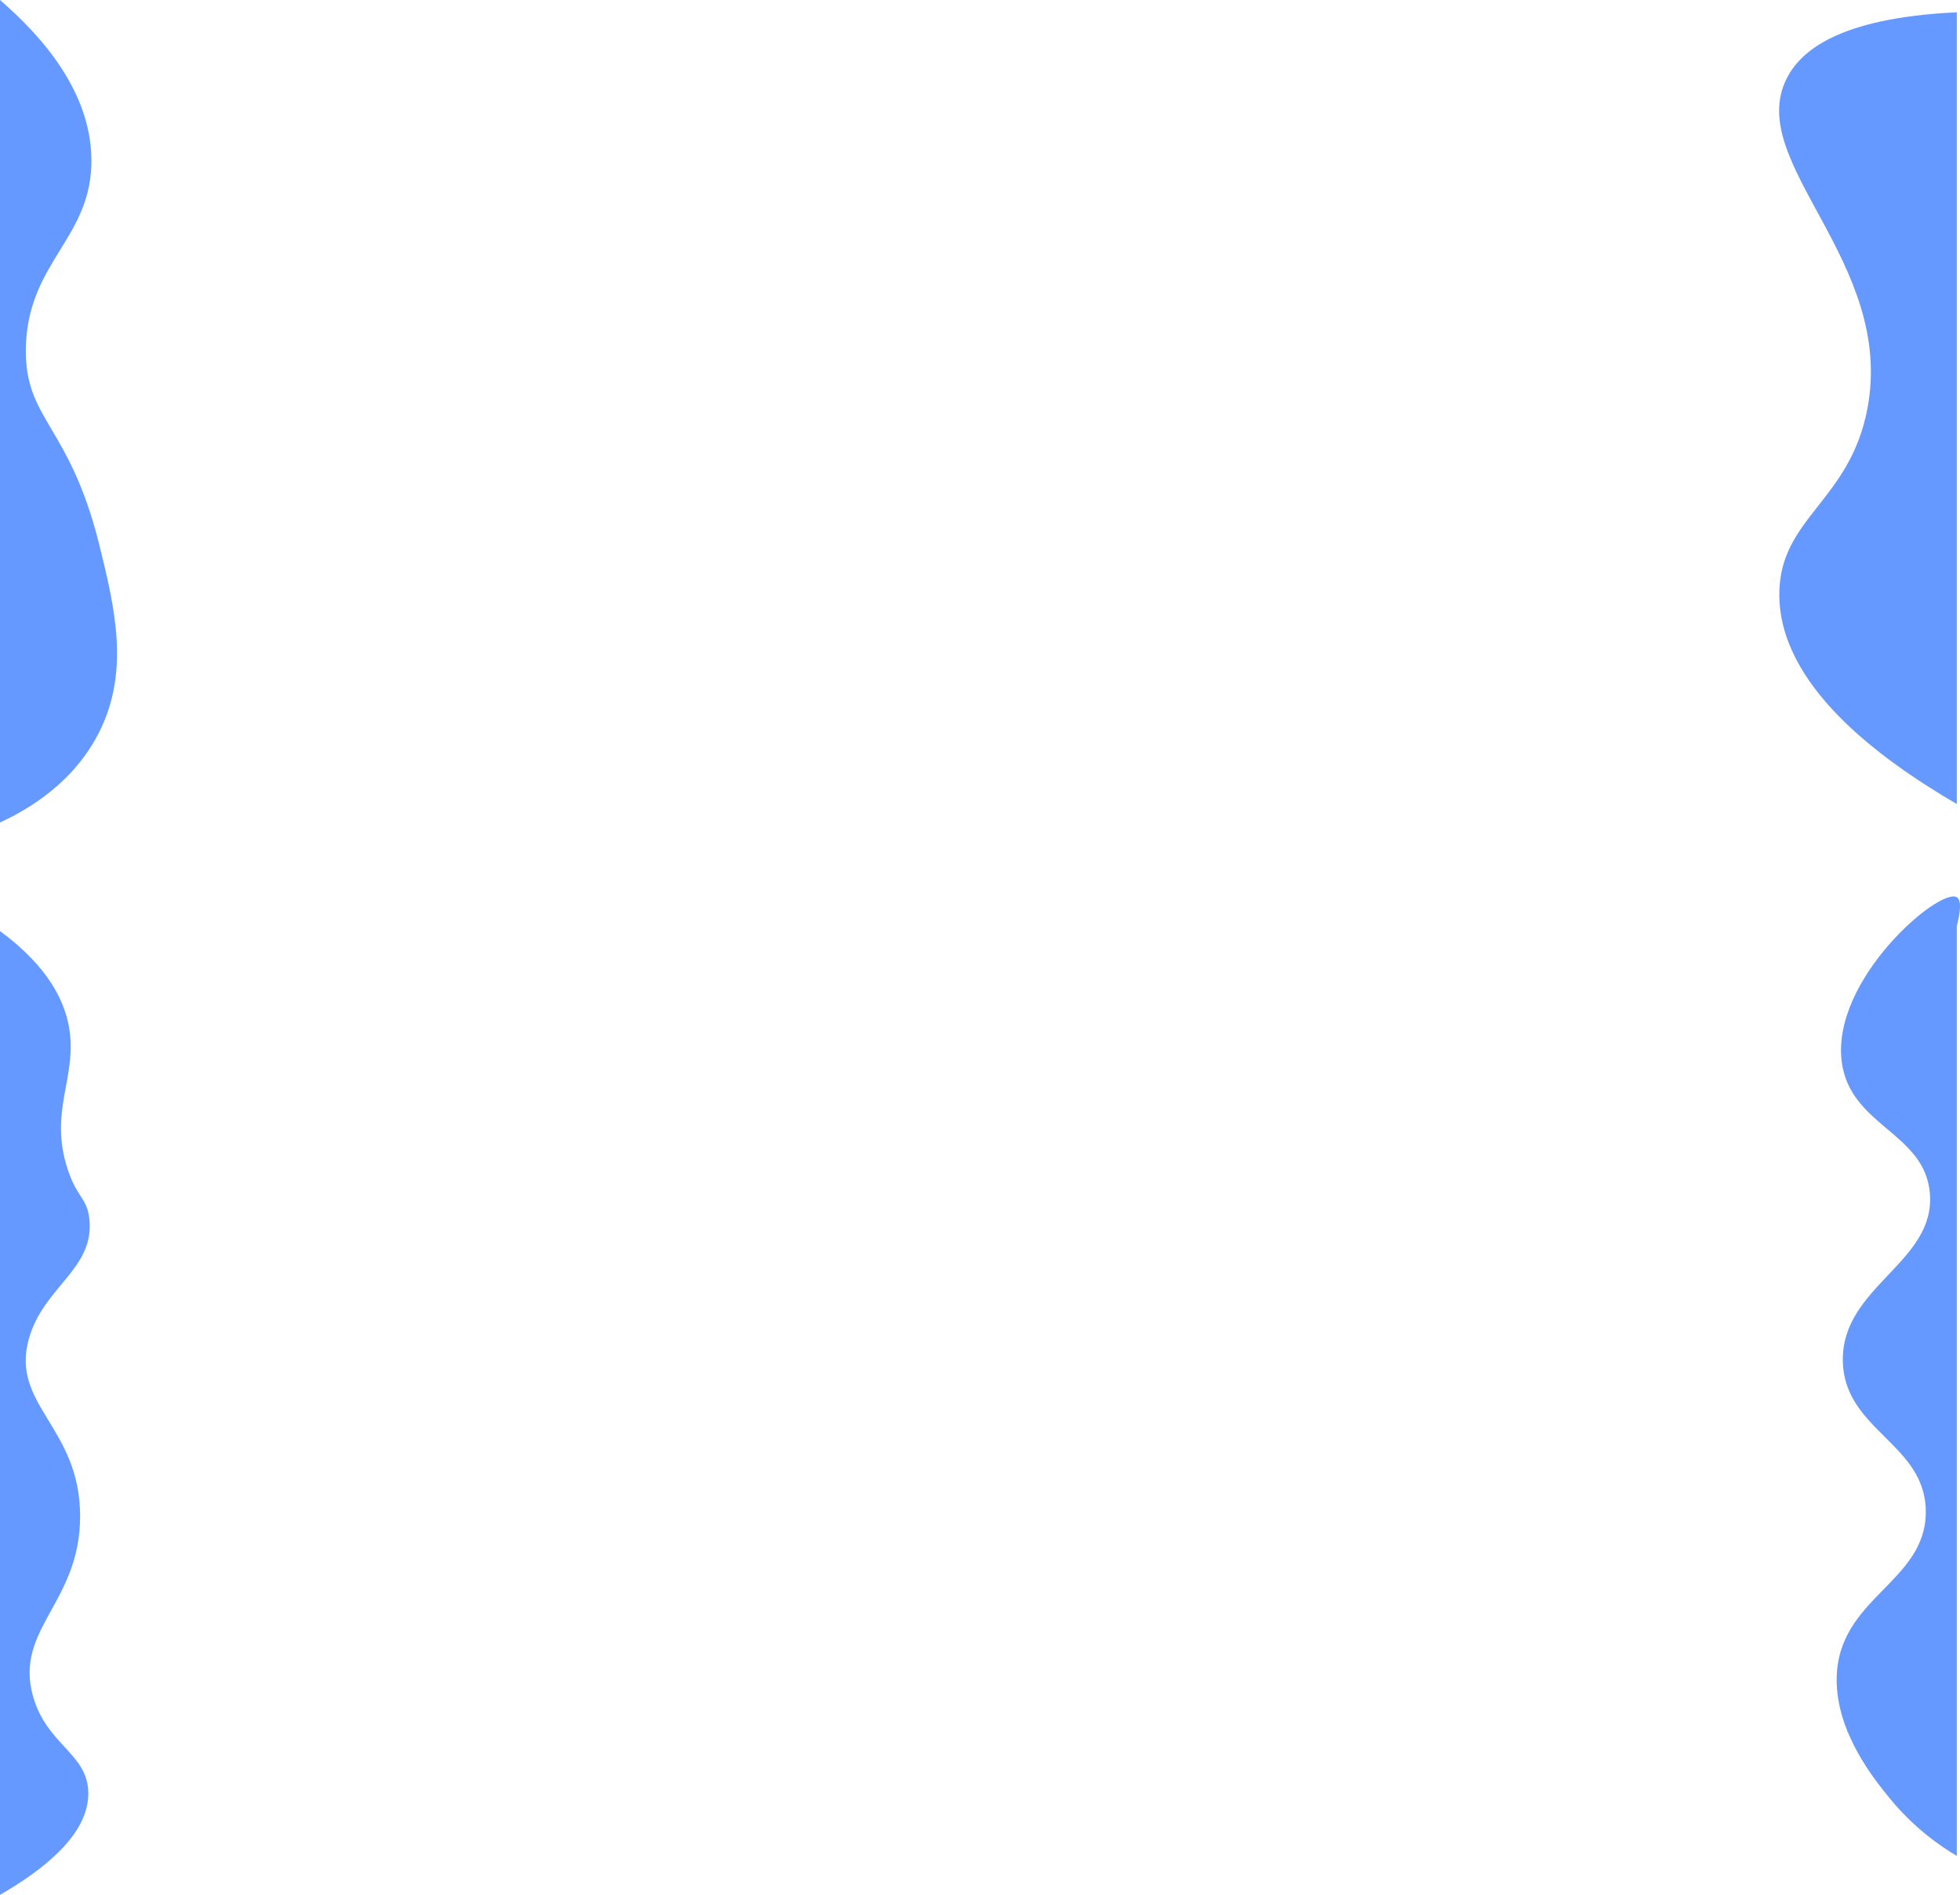<?xml version="1.0" encoding="UTF-8"?>
<svg id="Layer_1" data-name="Layer 1" xmlns="http://www.w3.org/2000/svg" viewBox="0 0 567.85 548.96">
  <defs>
    <style>
      .cls-1 {
        fill: #69f;
      }
    </style>
  </defs>
  <path class="cls-1" d="m566.93,3.56c-34.58,1.64-45.44,11.41-49.35,19.29-12.11,24.42,31.54,52.86,23.44,95.55-5.1,26.89-25.45,31.61-25.52,53.71-.08,26.32,28.72,47.58,51.43,60.83"/>
  <path class="cls-1" d="m566.93,268.25c.96-3.76,1.47-7.43,0-8.31-4.98-2.99-36.52,23.9-33.33,47.77,2.49,18.59,24.03,20.36,25.52,37.98,1.7,20.13-25.65,26.97-25.22,48.66.4,20.07,24.01,23.85,24.04,43.62.03,20.58-25.57,24.84-25.82,48.37-.17,15.67,11.03,29.34,15.43,34.72,6.86,8.38,14.28,13.59,19.38,16.62"/>
  <path class="cls-1" d="m0,0c12.22,10.57,26.18,26.42,26.48,45.99.35,23.05-18.56,29.74-18.99,54.9-.36,20.92,12.63,21.89,21.36,57.27,4.49,18.18,8.68,36.21,0,53.71-7.51,15.14-21.18,22.89-28.85,26.41"/>
  <path class="cls-1" d="m0,269.73c14.35,10.58,18.64,20.54,19.95,27.6,2.7,14.62-6.01,24.36-.3,41.54,2.8,8.41,5.55,8.08,6.23,14.24,1.61,14.51-13.28,19.62-17.51,34.72-5.4,19.27,14.79,25.47,14.84,51.34.05,25.22-19.12,32.69-13.65,52.23,3.97,14.17,15.81,16.54,16.02,27.89.23,12.28-13.38,22.62-25.59,29.67"/>
</svg>